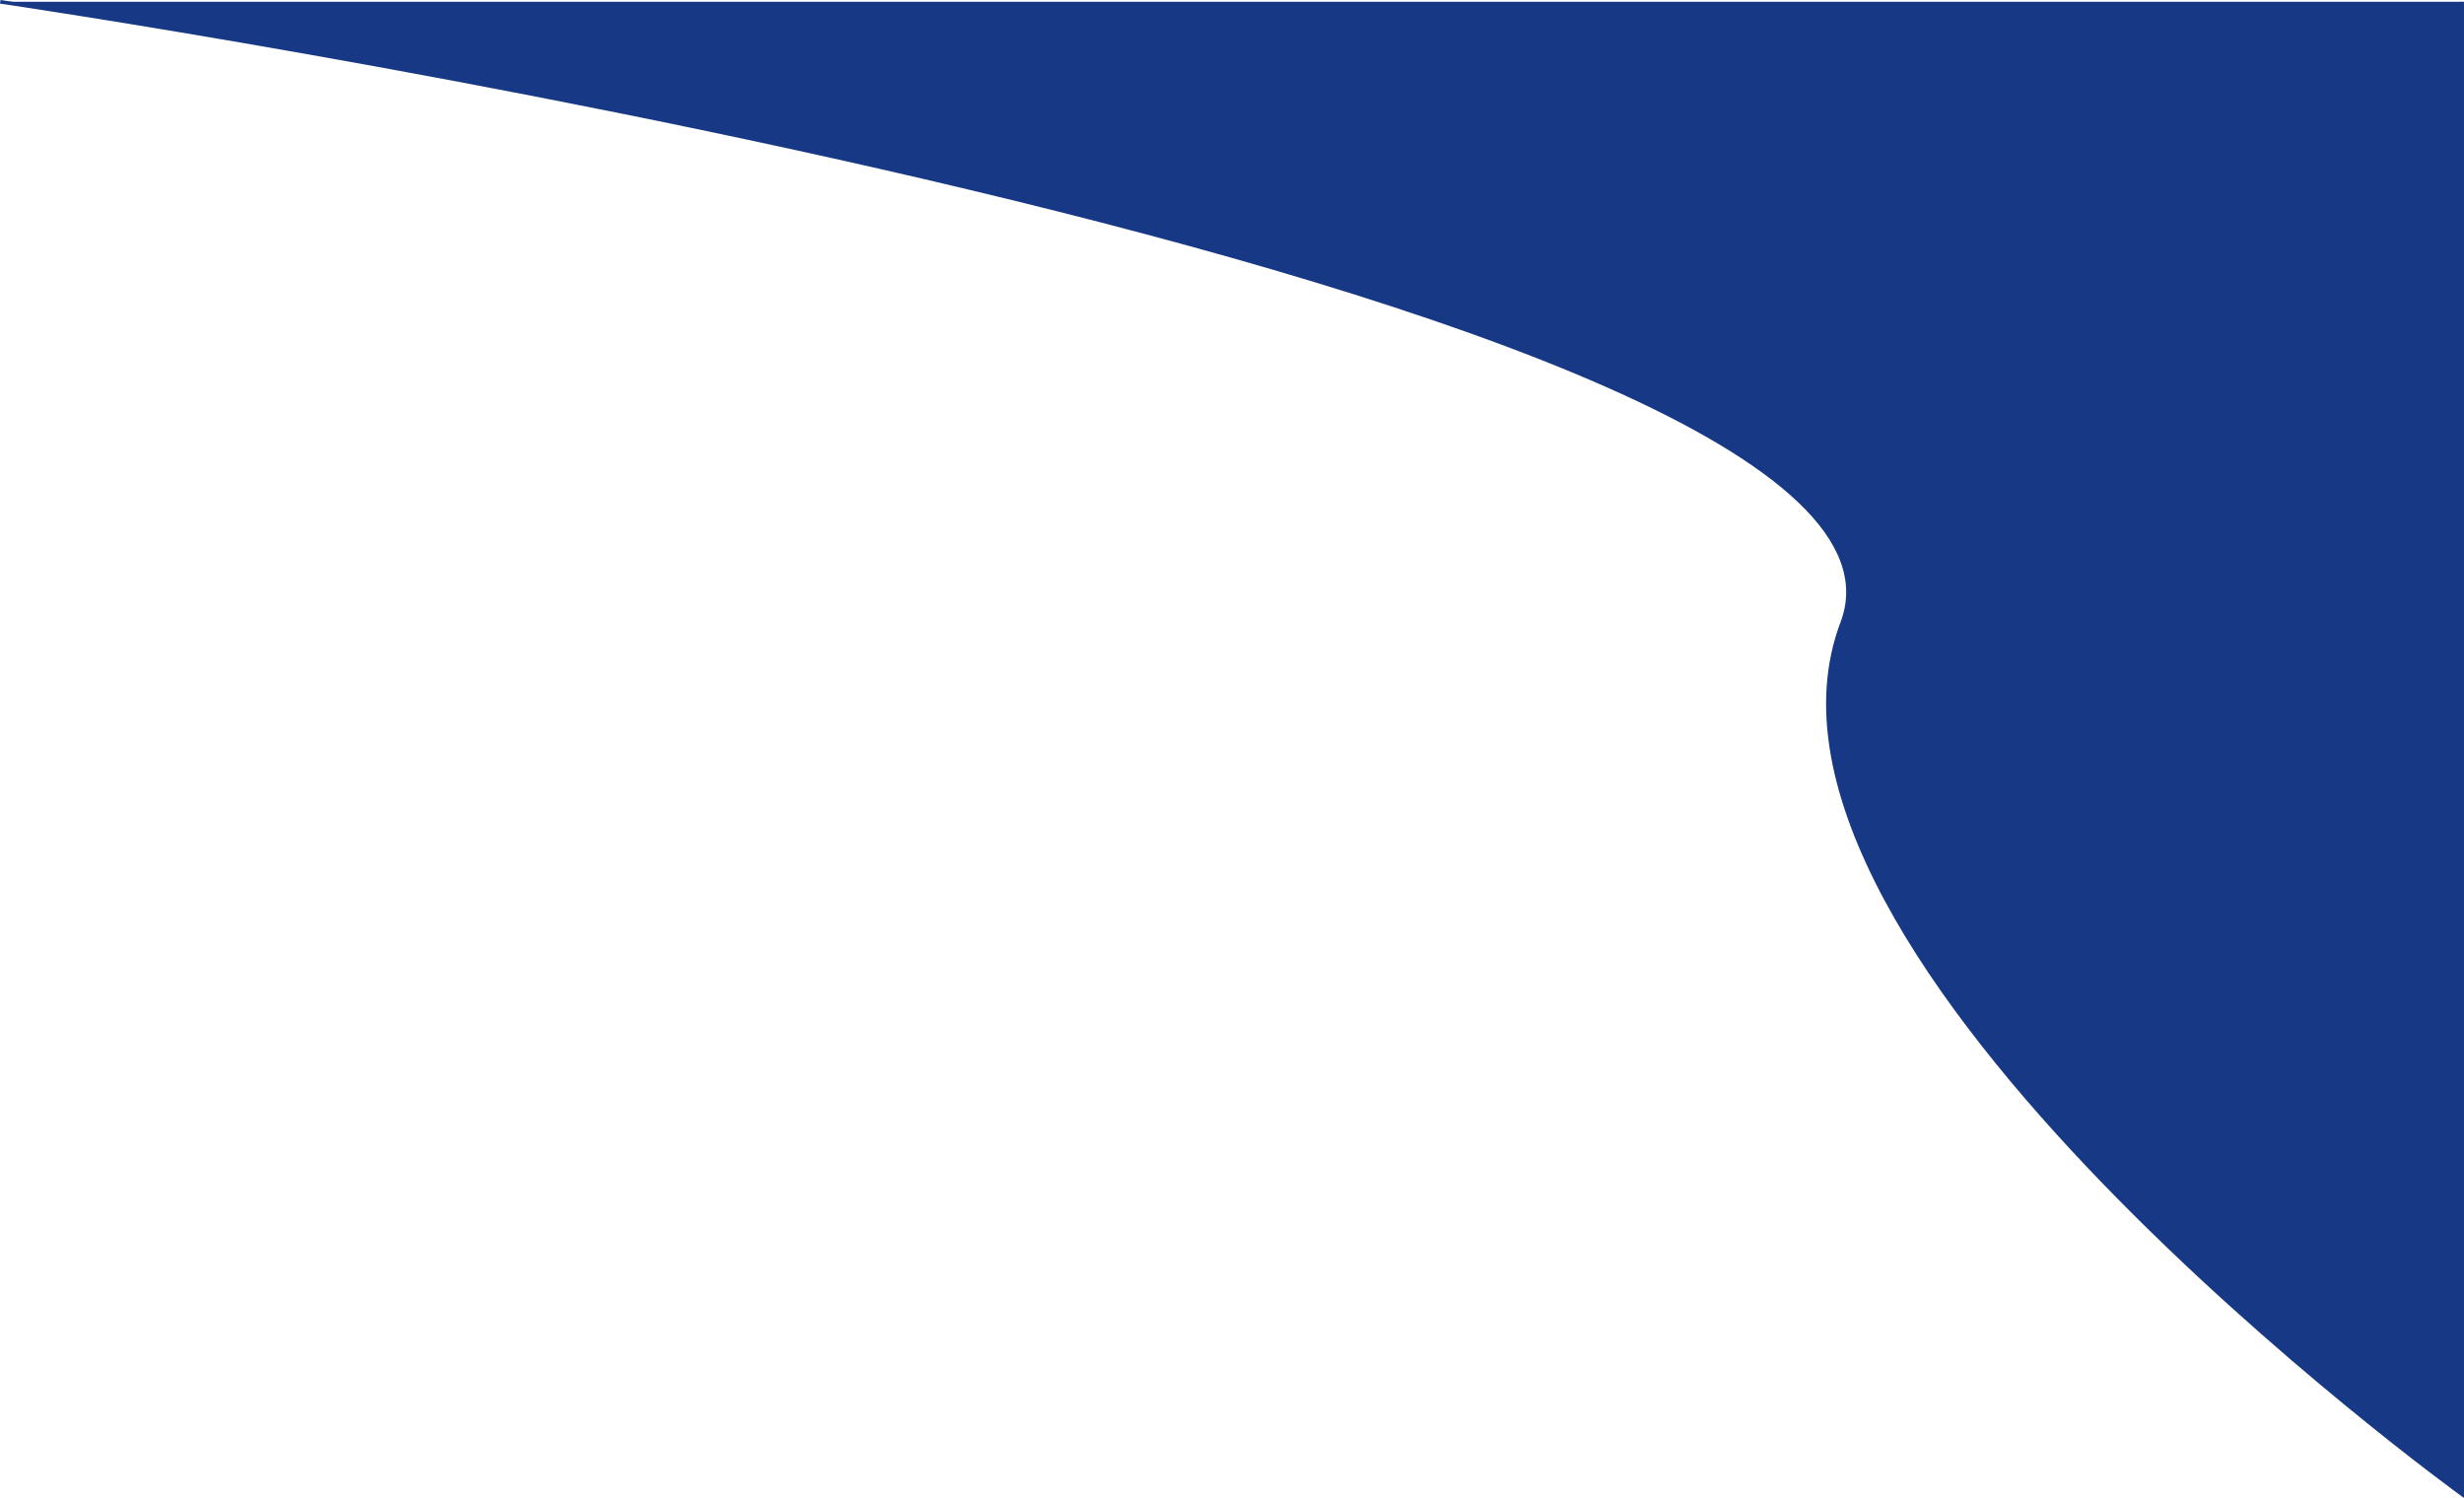<svg xmlns="http://www.w3.org/2000/svg" width="677.938" height="412.171" viewBox="0 0 677.938 412.171" preserveAspectRatio="none">
  <path id="Path_115" data-name="Path 115" d="M1241.012,1080s541.4,79.432,506.788,170.9,170.577,239.8,170.577,239.8V1080" transform="translate(-1240.94 -1079.505)" fill="#173885" stroke="#173885" stroke-width="1"/>
</svg>
